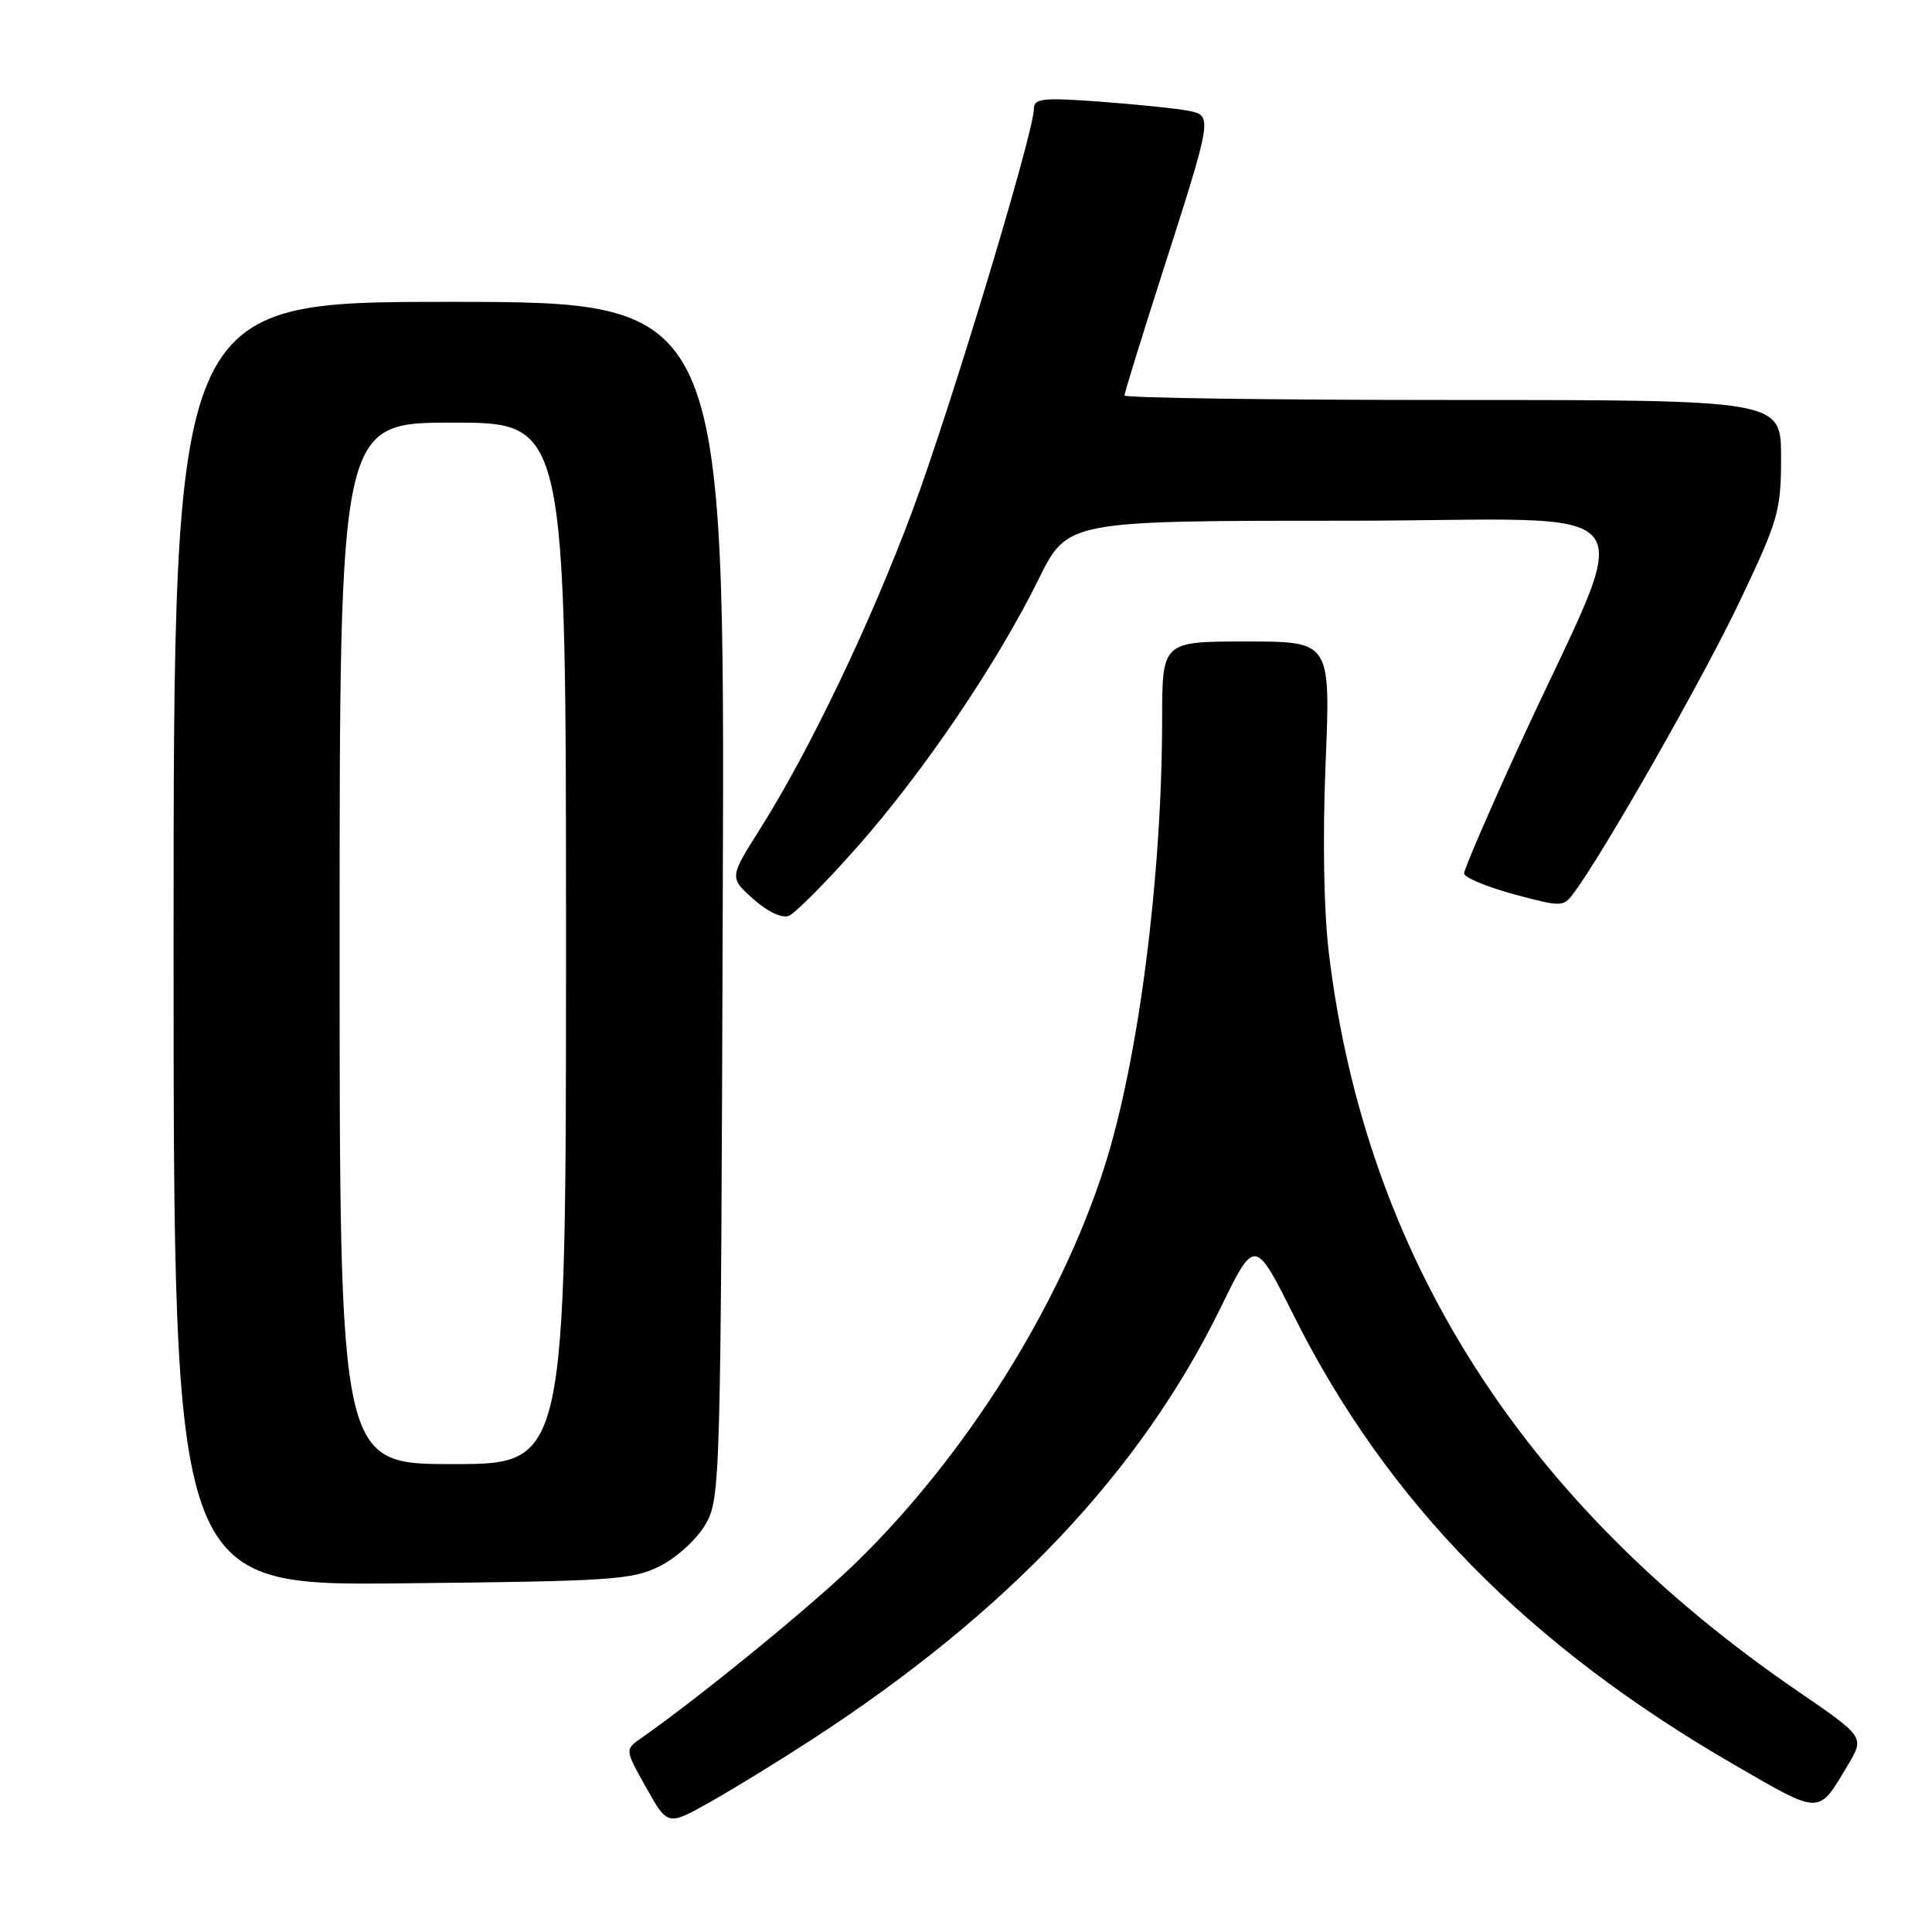 <?xml version="1.0" encoding="UTF-8" standalone="no"?>
<!DOCTYPE svg PUBLIC "-//W3C//DTD SVG 1.1//EN" "http://www.w3.org/Graphics/SVG/1.1/DTD/svg11.dtd" >
<svg xmlns="http://www.w3.org/2000/svg" xmlns:xlink="http://www.w3.org/1999/xlink" version="1.1" viewBox="0 0 256 256">
 <g >
 <path fill="currentColor"
d=" M 107.50 230.55 C 133.43 213.72 151.11 195.04 161.75 173.26 C 166.27 164.01 166.27 164.01 171.48 174.42 C 183.87 199.12 202.48 218.07 229.97 233.94 C 241.40 240.54 240.88 240.54 244.88 233.83 C 247.07 230.16 247.07 230.16 238.16 224.05 C 201.68 199.07 180.95 166.44 176.09 126.36 C 175.41 120.71 175.24 111.04 175.65 101.11 C 176.31 85.00 176.31 85.00 165.16 85.00 C 154.00 85.00 154.00 85.00 153.99 95.25 C 153.97 116.21 150.88 140.33 146.38 154.50 C 140.55 172.89 127.97 192.93 113.34 207.14 C 107.54 212.78 92.72 224.88 84.98 230.30 C 82.79 231.83 82.79 231.83 85.63 236.88 C 88.47 241.93 88.47 241.93 93.98 238.84 C 97.02 237.14 103.10 233.41 107.50 230.55 Z  M 87.47 207.50 C 89.68 206.39 92.35 203.94 93.47 202.00 C 95.46 198.58 95.51 196.79 95.77 119.25 C 96.05 40.00 96.05 40.00 59.52 40.00 C 23.00 40.00 23.00 40.00 23.00 125.05 C 23.00 210.11 23.00 210.11 53.25 209.80 C 81.16 209.52 83.81 209.35 87.47 207.50 Z  M 113.67 112.13 C 122.45 102.18 132.11 87.91 137.62 76.75 C 141.44 69.00 141.44 69.00 178.19 69.00 C 219.94 69.00 216.82 64.91 201.16 99.12 C 197.22 107.72 194.00 115.19 194.00 115.73 C 194.00 116.26 196.95 117.50 200.55 118.48 C 206.90 120.19 207.14 120.19 208.50 118.37 C 212.47 113.07 225.65 89.92 230.49 79.75 C 235.67 68.86 236.00 67.69 236.00 60.58 C 236.00 53.00 236.00 53.00 192.50 53.00 C 168.57 53.00 149.00 52.73 149.00 52.40 C 149.00 52.06 151.20 44.95 153.88 36.58 C 160.77 15.11 160.74 15.30 157.31 14.65 C 155.76 14.36 150.56 13.83 145.75 13.47 C 138.20 12.91 137.00 13.04 137.00 14.39 C 137.00 17.53 125.95 54.11 120.92 67.62 C 115.37 82.54 107.28 99.43 100.72 109.83 C 96.64 116.29 96.64 116.29 99.81 119.12 C 101.68 120.79 103.60 121.71 104.51 121.36 C 105.36 121.03 109.48 116.88 113.67 112.13 Z  M 45.00 125.00 C 45.00 56.00 45.00 56.00 60.00 56.00 C 75.00 56.00 75.00 56.00 75.00 125.00 C 75.00 194.00 75.00 194.00 60.00 194.00 C 45.00 194.00 45.00 194.00 45.00 125.00 Z "/>
</g>
</svg>